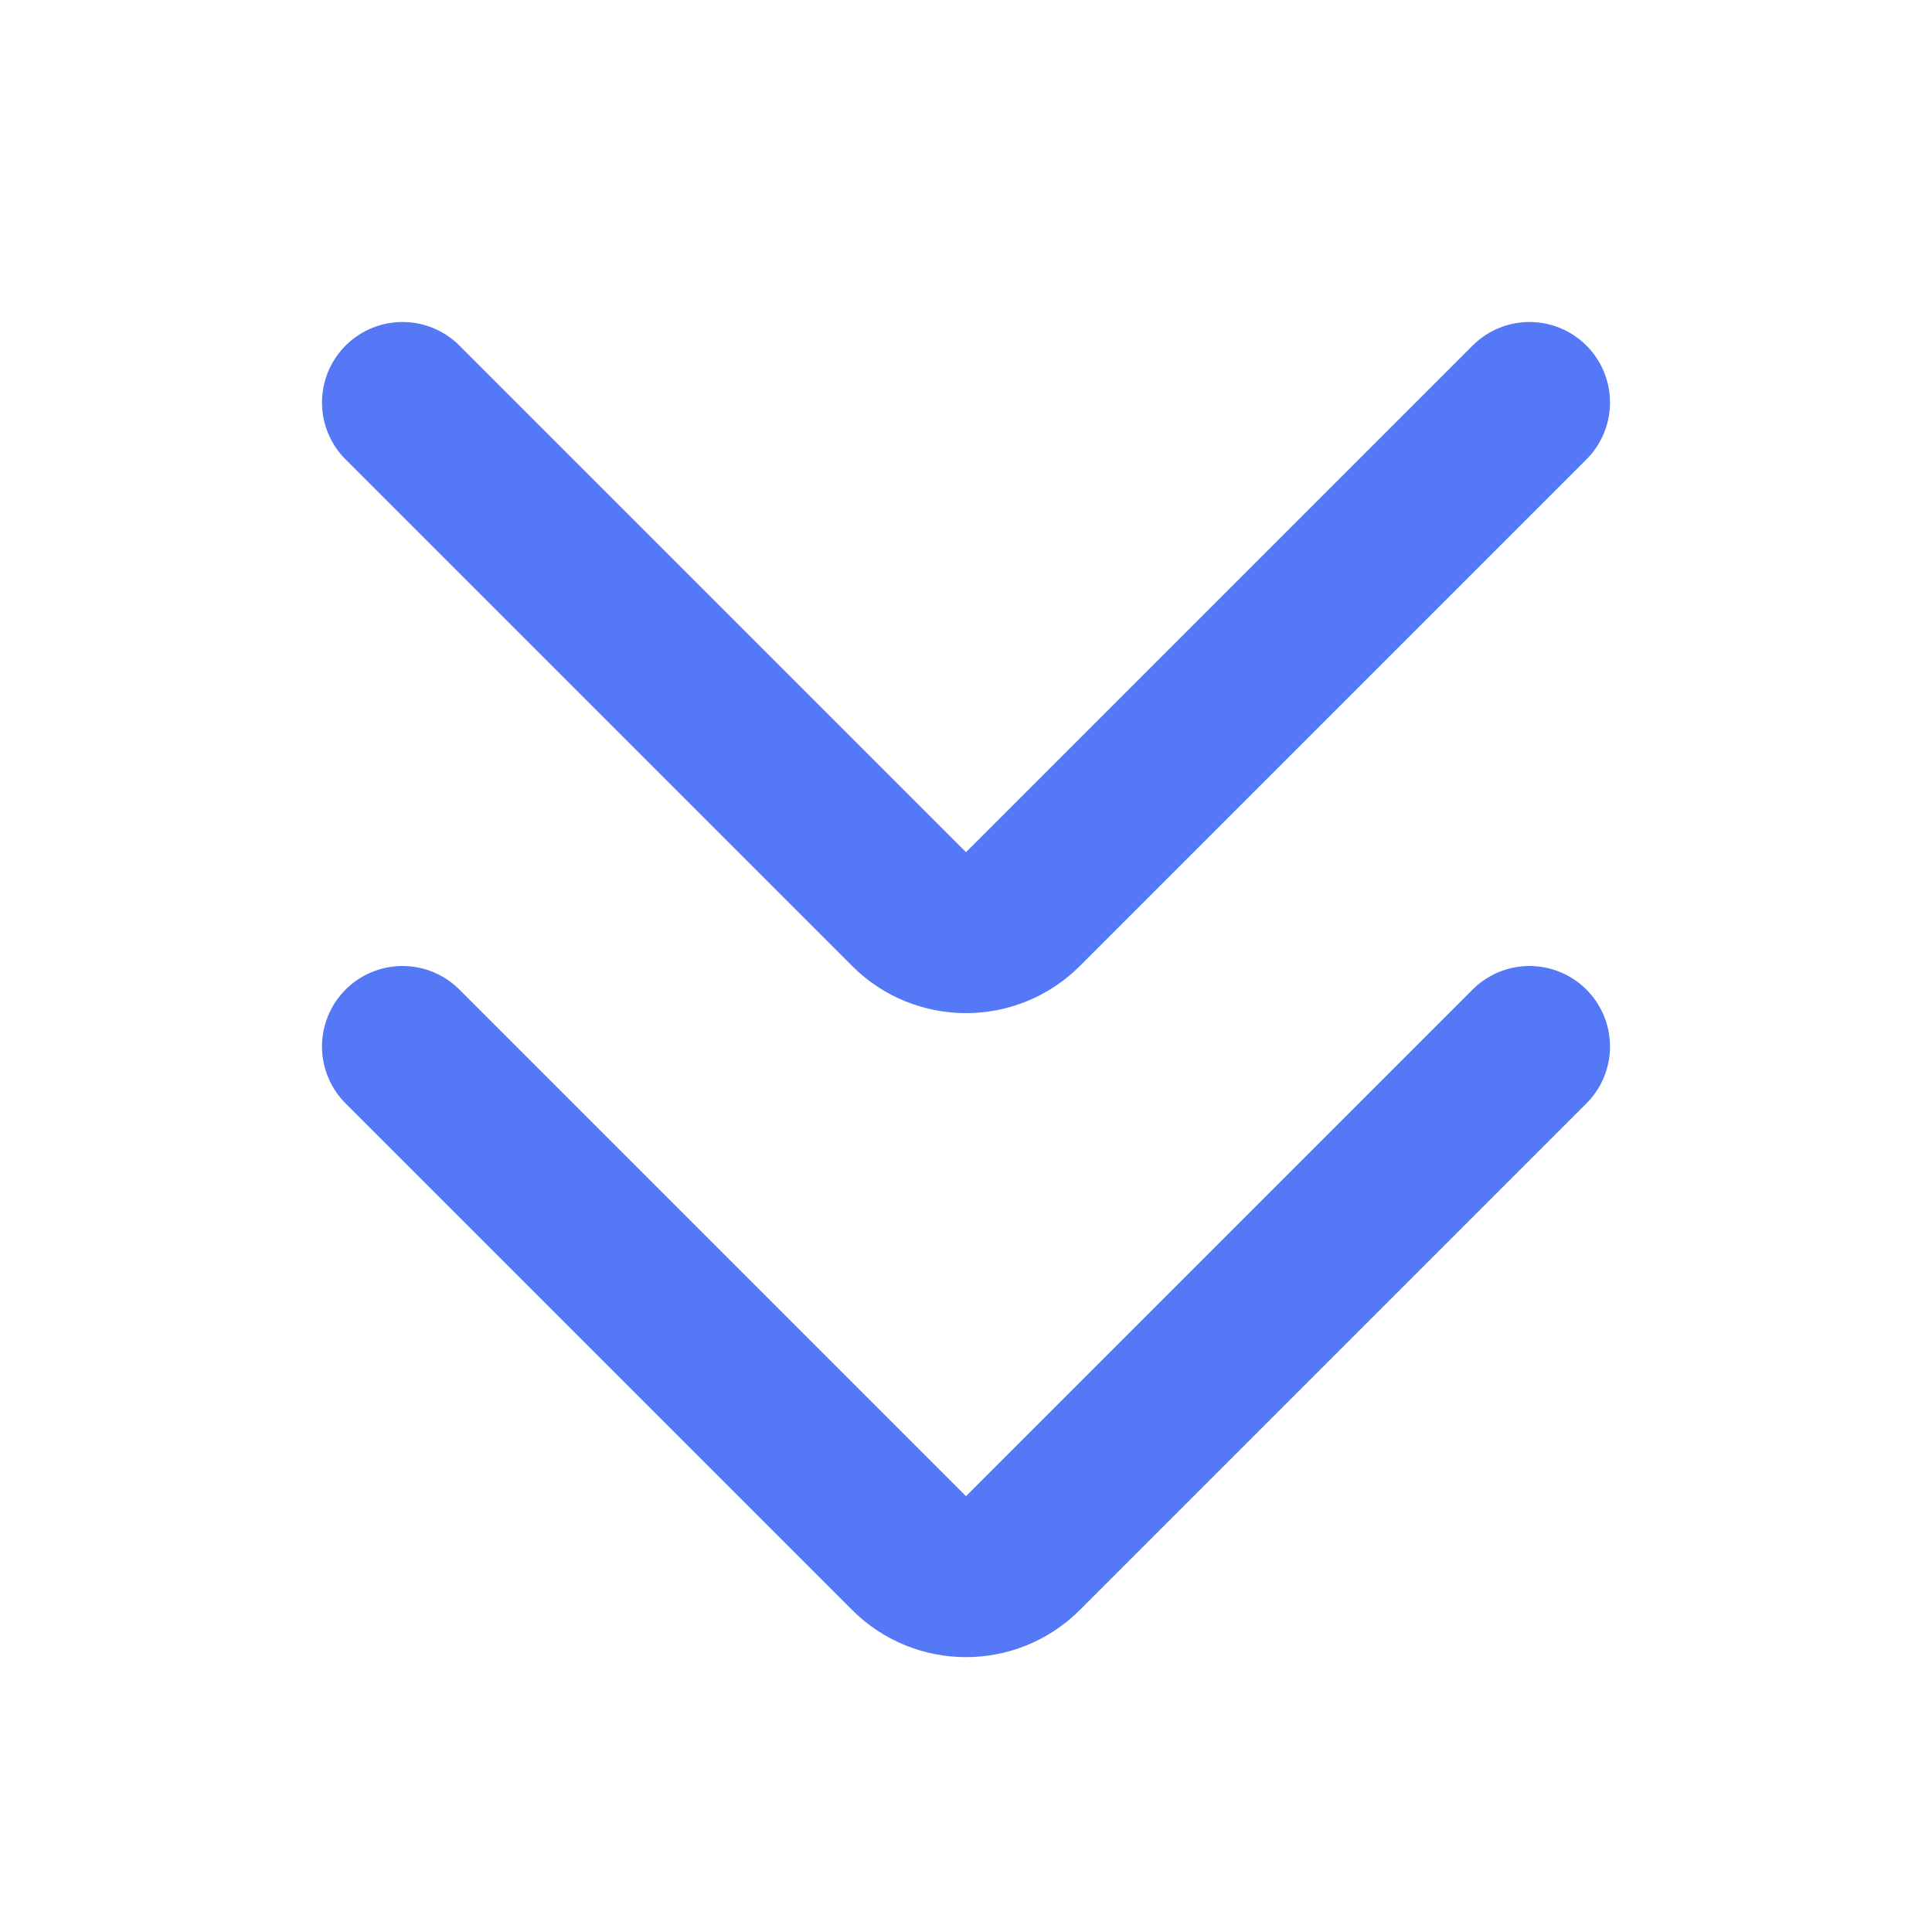 <!DOCTYPE svg PUBLIC "-//W3C//DTD SVG 1.1//EN" "http://www.w3.org/Graphics/SVG/1.1/DTD/svg11.dtd">
<!-- Uploaded to: SVG Repo, www.svgrepo.com, Transformed by: SVG Repo Mixer Tools -->
<svg width="800px" height="800px" viewBox="0 0 24 24" fill="none" xmlns="http://www.w3.org/2000/svg" stroke="#5478F6">
<g id="SVGRepo_bgCarrier" stroke-width="0"/>
<g id="SVGRepo_tracerCarrier" stroke-linecap="round" stroke-linejoin="round"/>
<g id="SVGRepo_iconCarrier"> <path d="M19 5L12.707 11.293C12.317 11.683 11.683 11.683 11.293 11.293L5 5" stroke="#rgb(84,120,246)" stroke-width="2" stroke-linecap="round" stroke-linejoin="round"/> <path d="M19 13L12.707 19.293C12.317 19.683 11.683 19.683 11.293 19.293L5 13" stroke="#rgb(84,120,246)" stroke-width="2" stroke-linecap="round" stroke-linejoin="round"/> </g>
</svg>